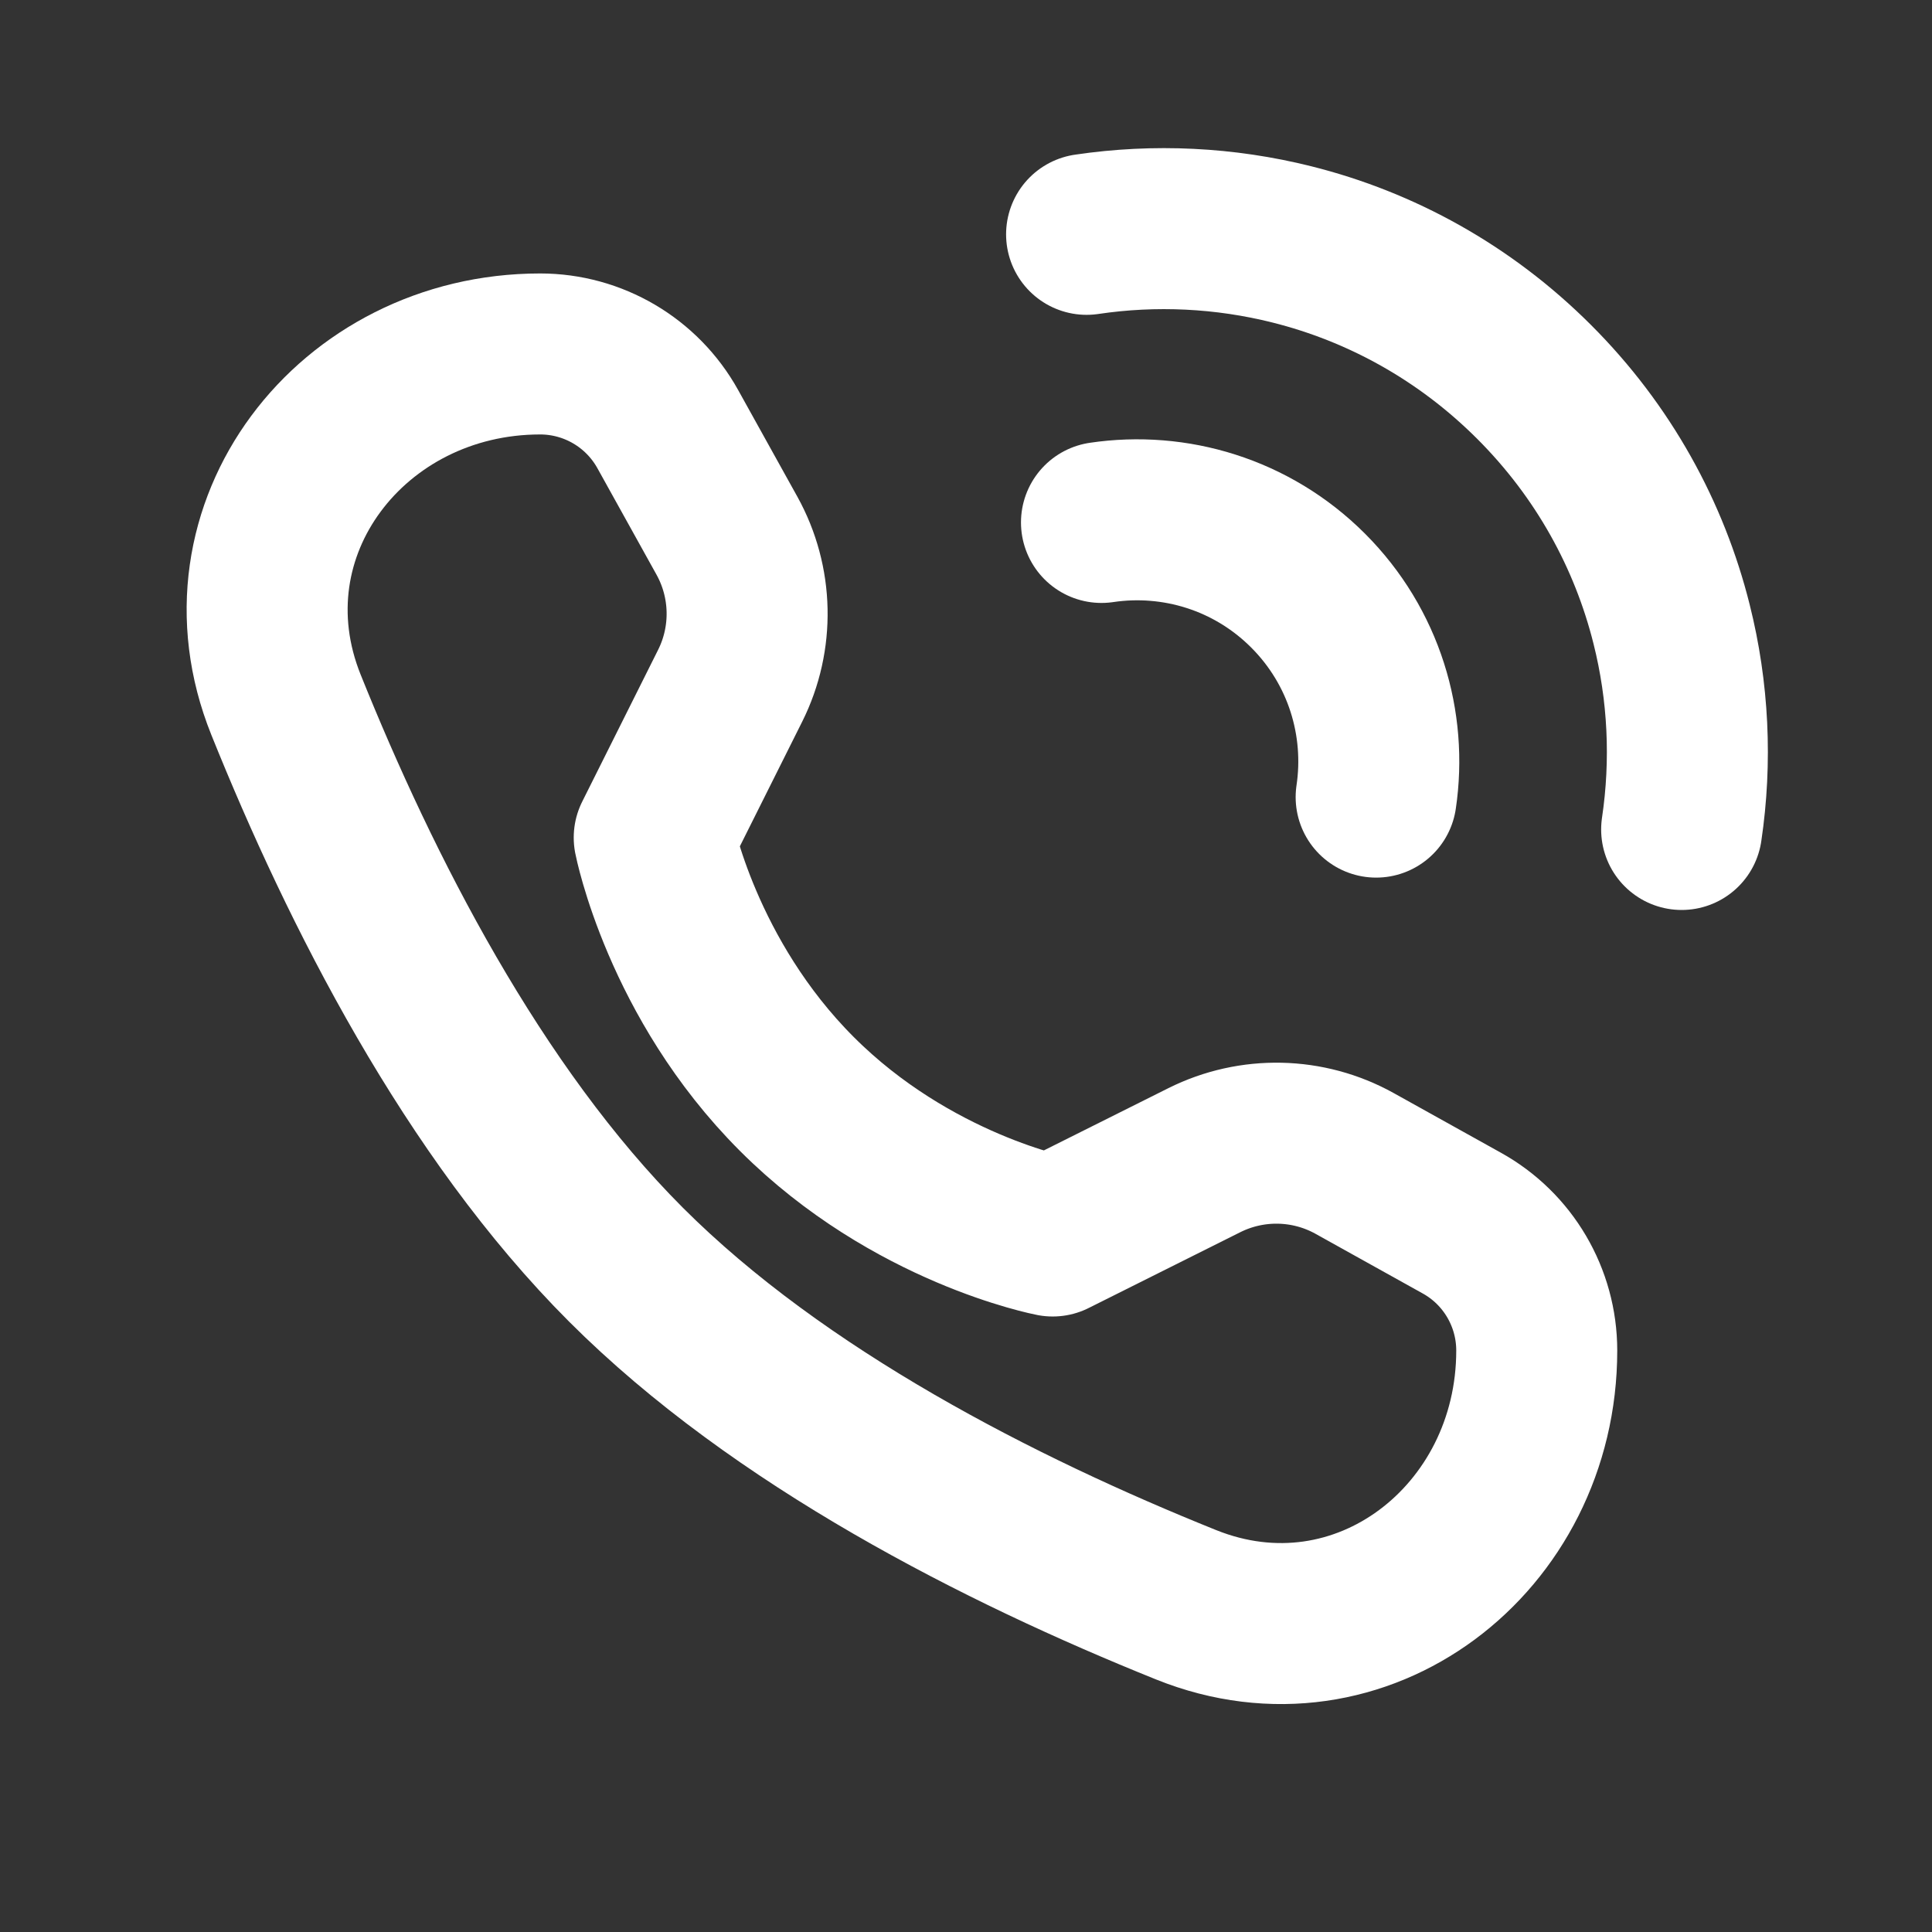 <svg width="24" height="24" viewBox="0 0 24 24" fill="none" xmlns="http://www.w3.org/2000/svg">
<rect x="0" y="0" width="24" height="24" fill="#333333" stroke="none"/>
<path d="M20.89 10.304C21.016 9.456 20.975 8.588 20.765 7.753C20.489 6.65 19.92 5.606 19.057 4.744C18.195 3.882 17.151 3.312 16.048 3.036C15.214 2.827 14.346 2.785 13.498 2.911" stroke="white" stroke-width="2" stroke-linecap="round" stroke-linejoin="round"/>
<path d="M17.095 9.902C17.23 8.993 16.948 8.035 16.249 7.336C15.55 6.637 14.591 6.355 13.683 6.49" stroke="white" stroke-width="2" stroke-linecap="round" stroke-linejoin="round"/>
<path d="M6.71 4.397C7.368 4.397 7.975 4.754 8.295 5.33L9.03 6.654C9.35 7.231 9.365 7.929 9.07 8.519L8.127 10.405C8.127 10.405 8.469 12.16 9.898 13.589C11.327 15.019 13.077 15.354 13.077 15.354L14.961 14.412C15.552 14.117 16.251 14.132 16.828 14.453L18.158 15.193C18.734 15.512 19.09 16.119 19.09 16.777V16.777C19.09 19.119 16.907 20.808 14.734 19.935C12.424 19.006 9.678 17.612 7.777 15.711C5.875 13.809 4.481 11.063 3.552 8.753C2.679 6.58 4.368 4.397 6.71 4.397V4.397Z" stroke="white" stroke-width="2" stroke-linejoin="round"/>
</svg>
